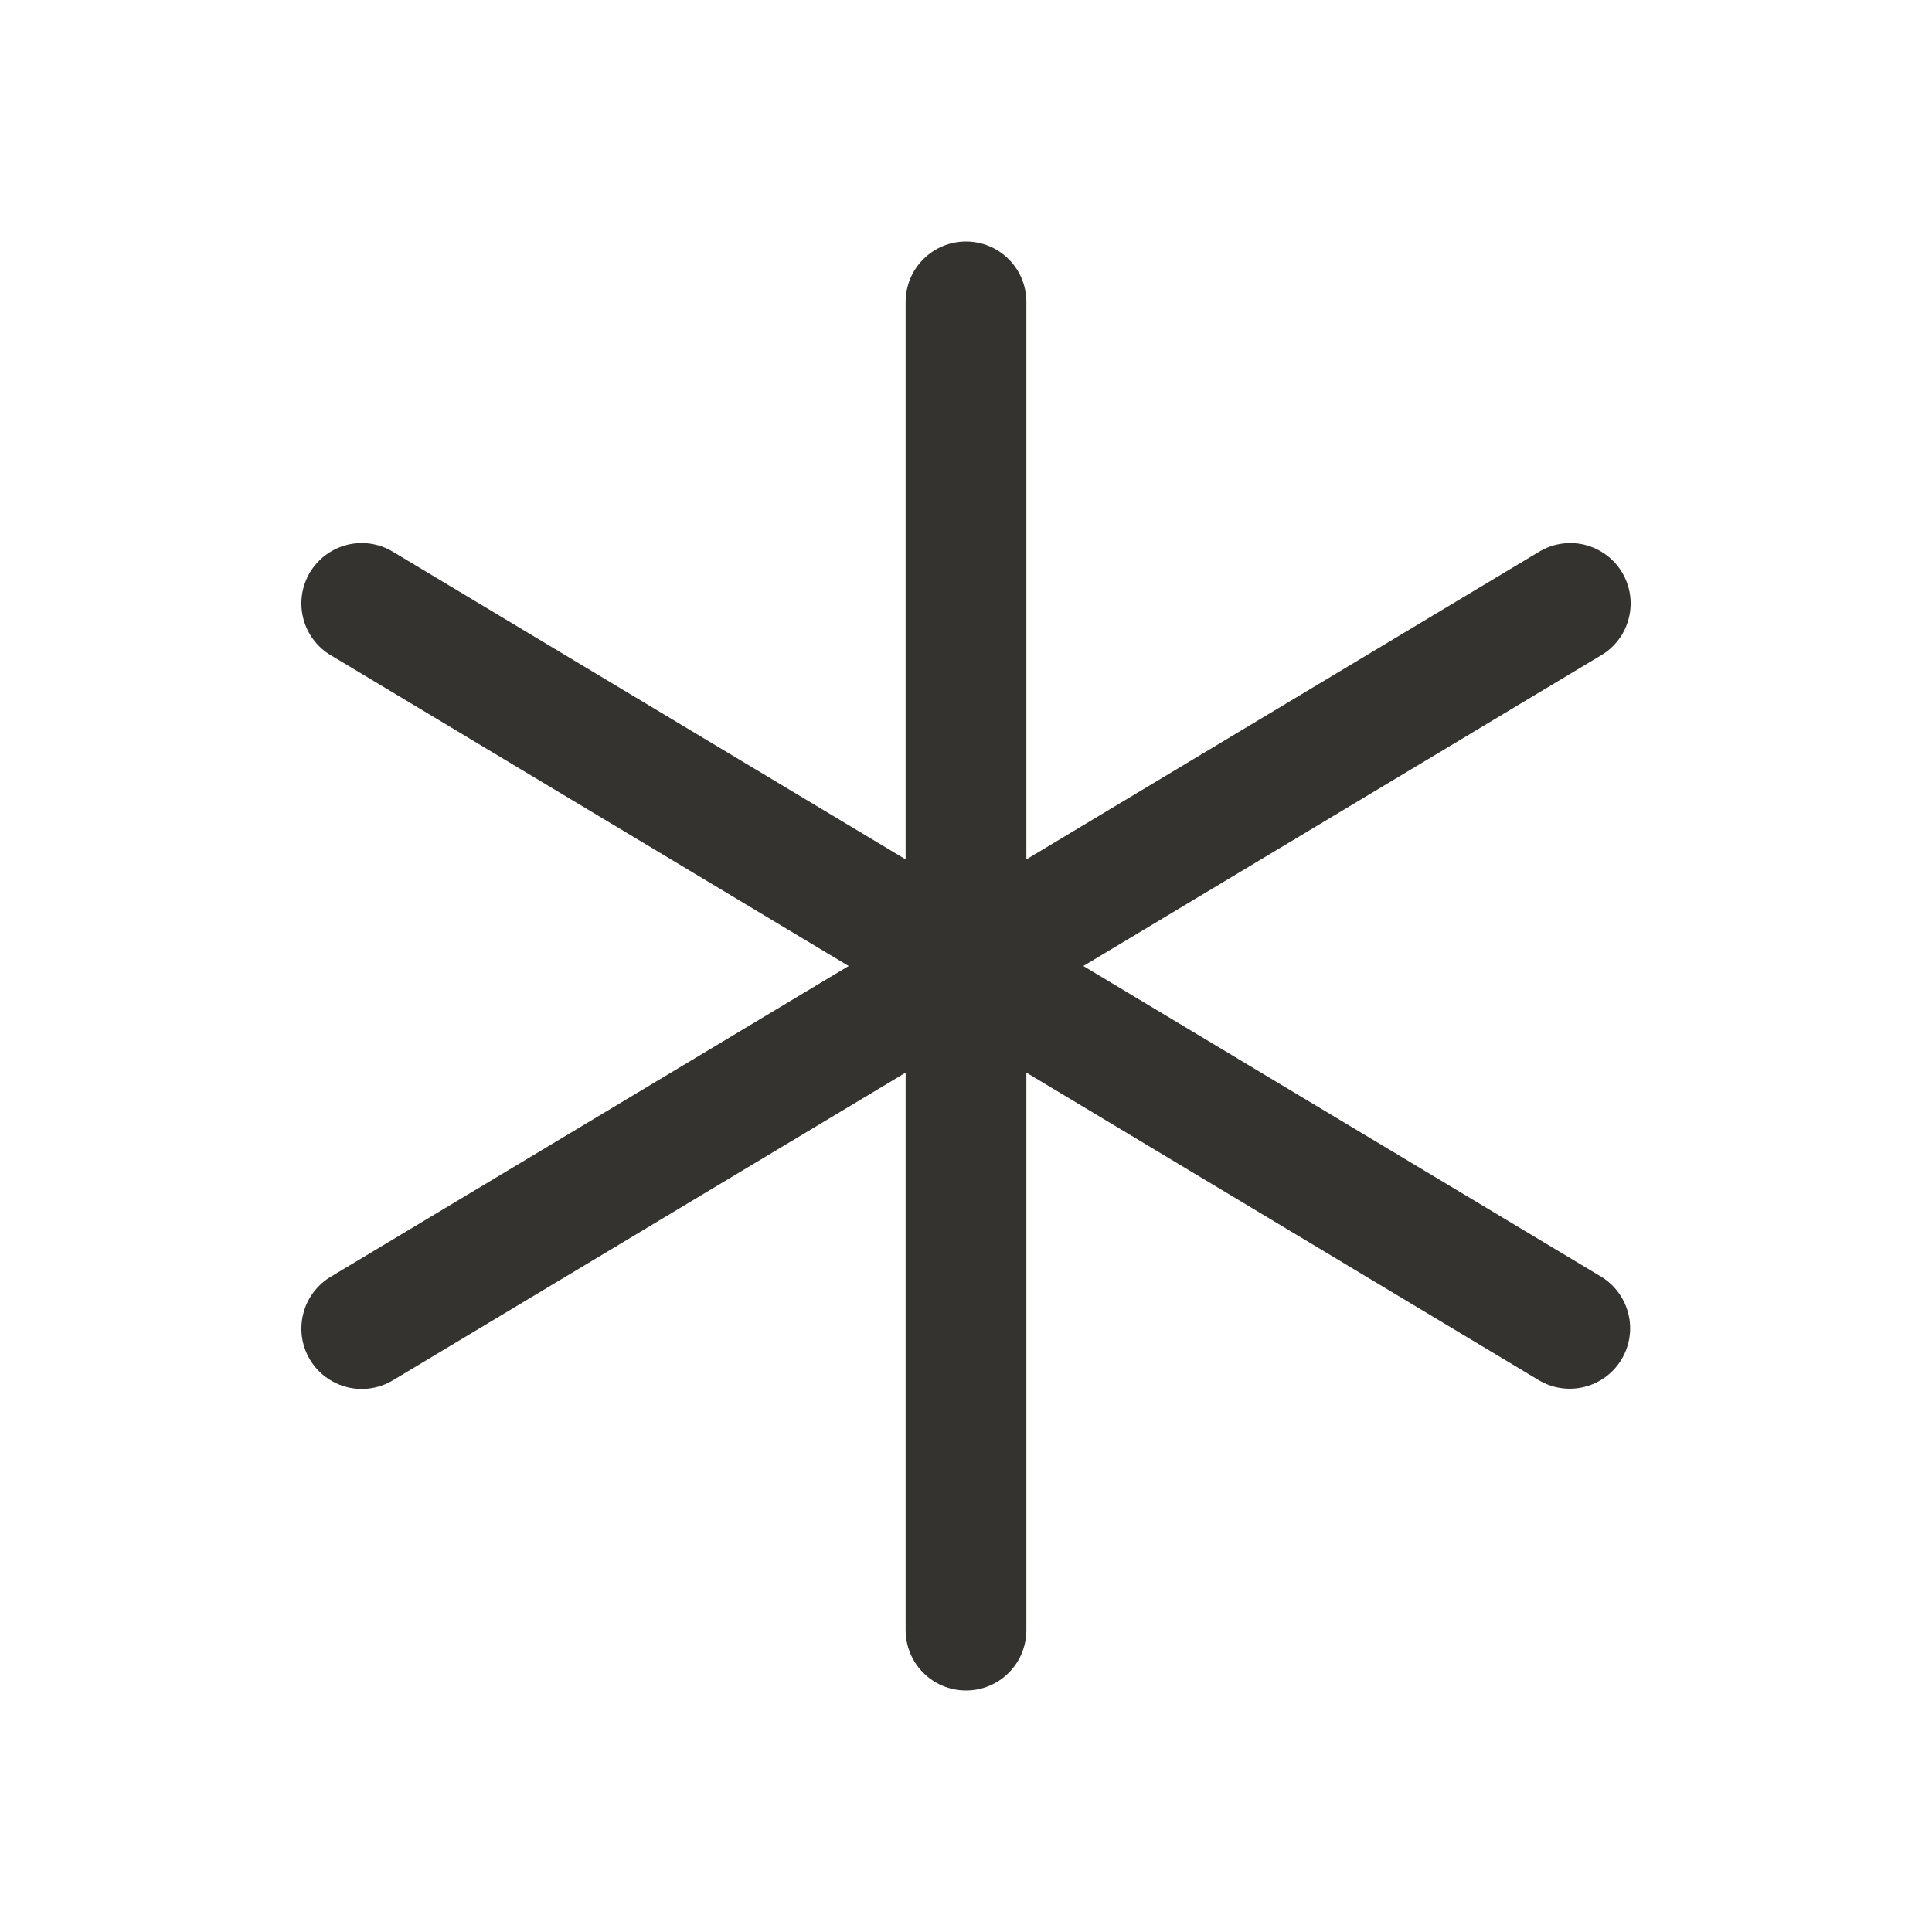 <svg width="32" height="32" viewBox="0 0 32 32" fill="none" xmlns="http://www.w3.org/2000/svg">
<path d="M26.858 22.515C26.79 22.628 26.701 22.727 26.595 22.805C26.489 22.883 26.369 22.94 26.241 22.972C26.113 23.004 25.981 23.01 25.85 22.99C25.72 22.971 25.595 22.926 25.483 22.858L17 17.766V27C17 27.265 16.895 27.52 16.707 27.707C16.52 27.895 16.265 28 16 28C15.735 28 15.48 27.895 15.293 27.707C15.105 27.52 15 27.265 15 27V17.766L6.515 22.858C6.402 22.927 6.277 22.973 6.146 22.993C6.016 23.014 5.882 23.008 5.754 22.977C5.626 22.945 5.505 22.889 5.398 22.81C5.292 22.732 5.202 22.633 5.134 22.52C5.066 22.407 5.021 22.281 5.002 22.15C4.983 22.019 4.99 21.886 5.023 21.758C5.055 21.63 5.113 21.509 5.193 21.404C5.272 21.298 5.372 21.209 5.486 21.142L14.056 16L5.486 10.857C5.372 10.791 5.272 10.702 5.193 10.596C5.113 10.491 5.055 10.37 5.023 10.242C4.99 10.114 4.983 9.981 5.002 9.85C5.021 9.719 5.066 9.594 5.134 9.48C5.202 9.367 5.292 9.268 5.398 9.19C5.505 9.111 5.626 9.055 5.754 9.023C5.882 8.992 6.016 8.986 6.146 9.007C6.277 9.027 6.402 9.073 6.515 9.143L15 14.234V5C15 4.735 15.105 4.48 15.293 4.293C15.48 4.105 15.735 4 16 4C16.265 4 16.52 4.105 16.707 4.293C16.895 4.48 17 4.735 17 5V14.234L25.485 9.143C25.598 9.073 25.723 9.027 25.854 9.007C25.984 8.986 26.117 8.992 26.246 9.023C26.374 9.055 26.495 9.111 26.602 9.19C26.708 9.268 26.798 9.367 26.866 9.48C26.934 9.594 26.979 9.719 26.998 9.85C27.017 9.981 27.01 10.114 26.977 10.242C26.945 10.37 26.887 10.491 26.807 10.596C26.727 10.702 26.628 10.791 26.514 10.857L17.944 16L26.514 21.142C26.627 21.21 26.725 21.299 26.803 21.405C26.881 21.51 26.938 21.63 26.97 21.758C27.002 21.885 27.009 22.017 26.989 22.148C26.97 22.277 26.925 22.402 26.858 22.515Z" fill="#343330"/>
</svg>
